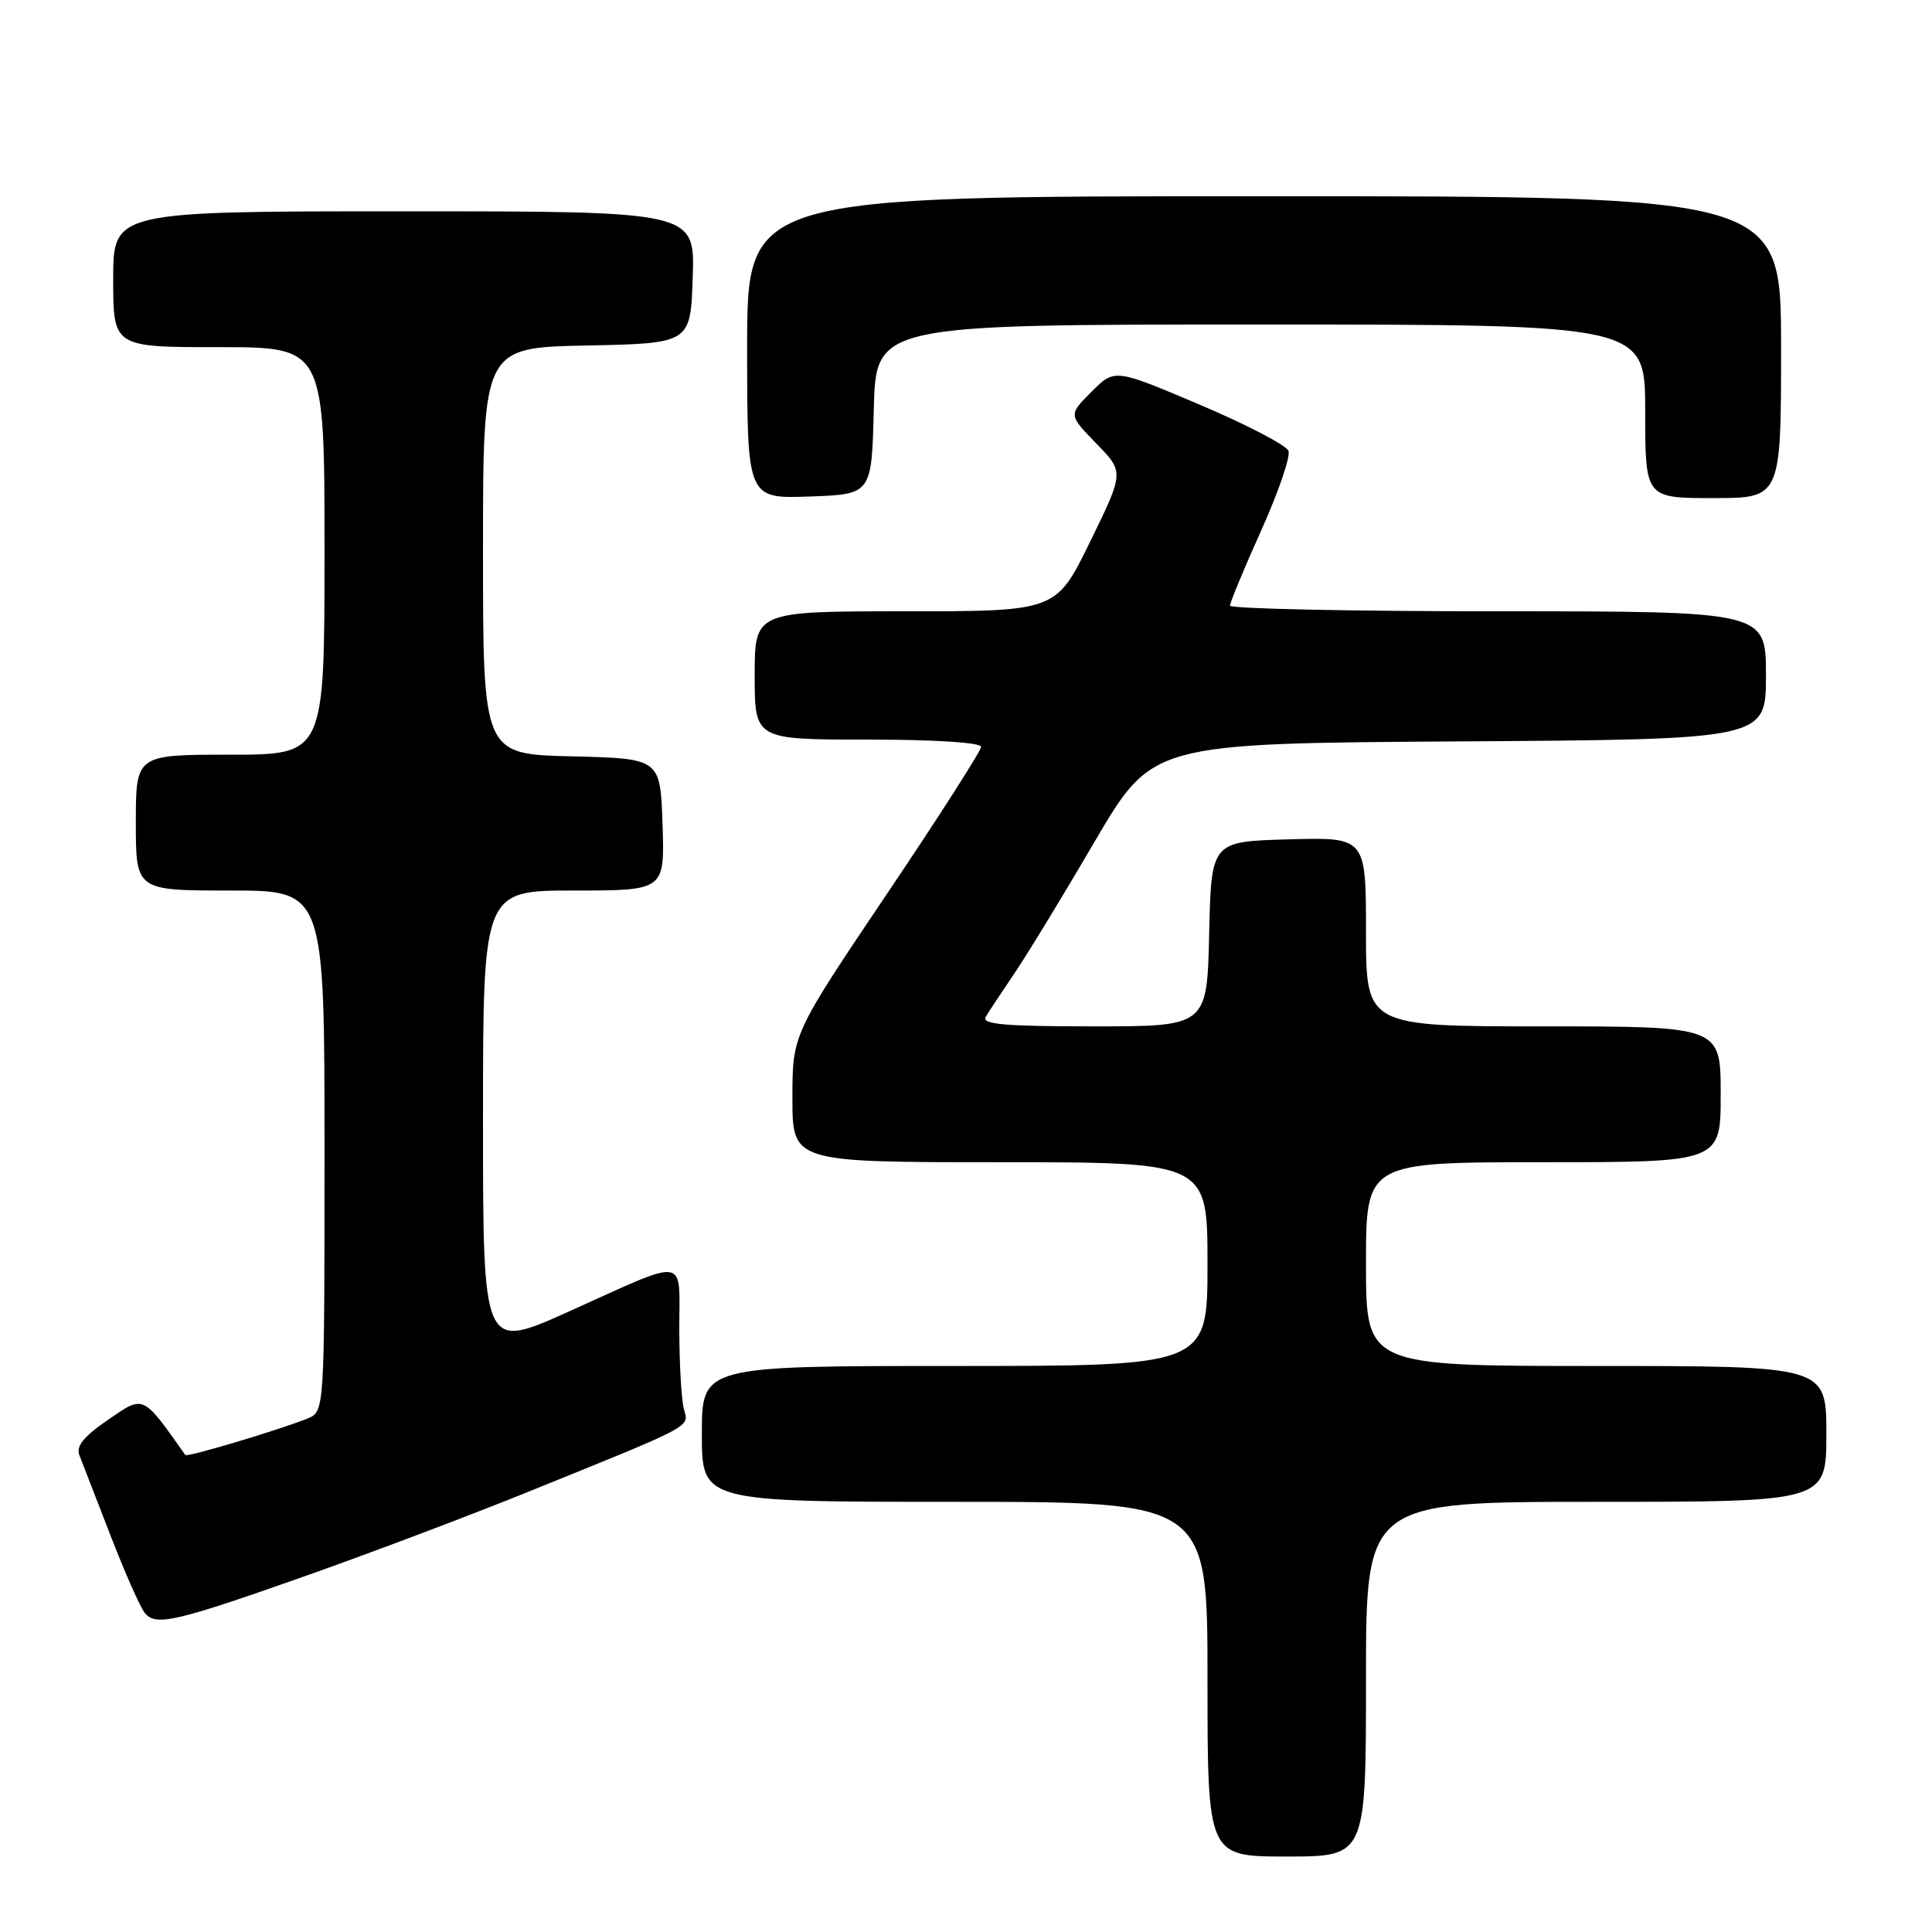 <?xml version="1.0" encoding="UTF-8" standalone="no"?>
<!DOCTYPE svg PUBLIC "-//W3C//DTD SVG 1.1//EN" "http://www.w3.org/Graphics/SVG/1.1/DTD/svg11.dtd" >
<svg xmlns="http://www.w3.org/2000/svg" xmlns:xlink="http://www.w3.org/1999/xlink" version="1.1" viewBox="0 0 256 256">
 <g >
 <path fill="currentColor"
d=" M 181.00 222.50 C 181.00 199.00 181.00 199.00 211.50 199.00 C 242.00 199.00 242.00 199.00 242.00 190.00 C 242.00 181.00 242.00 181.00 211.50 181.00 C 181.00 181.00 181.00 181.00 181.00 167.50 C 181.00 154.00 181.00 154.00 204.50 154.00 C 228.00 154.00 228.00 154.00 228.00 145.00 C 228.00 136.00 228.00 136.00 204.50 136.00 C 181.00 136.00 181.00 136.00 181.00 123.47 C 181.00 110.93 181.00 110.93 170.75 111.22 C 160.50 111.50 160.50 111.50 160.22 123.75 C 159.94 136.00 159.94 136.00 144.91 136.00 C 133.17 136.00 130.04 135.73 130.61 134.75 C 131.01 134.06 132.72 131.47 134.40 129.00 C 136.08 126.53 140.88 118.65 145.06 111.50 C 152.68 98.50 152.68 98.50 193.34 98.24 C 234.00 97.98 234.00 97.98 234.00 89.49 C 234.00 81.00 234.00 81.00 198.50 81.00 C 178.97 81.00 162.99 80.66 162.98 80.25 C 162.98 79.84 164.83 75.36 167.11 70.30 C 169.39 65.24 171.02 60.49 170.73 59.74 C 170.45 59.00 165.15 56.24 158.96 53.62 C 147.70 48.84 147.70 48.84 144.63 51.91 C 141.57 54.97 141.57 54.97 145.26 58.76 C 148.96 62.55 148.96 62.55 144.45 71.77 C 139.94 81.00 139.94 81.00 119.97 81.00 C 100.00 81.00 100.00 81.00 100.00 89.50 C 100.00 98.00 100.00 98.00 115.00 98.00 C 123.88 98.00 130.00 98.39 130.00 98.96 C 130.00 99.48 124.38 108.27 117.50 118.48 C 105.00 137.05 105.00 137.05 105.00 145.52 C 105.00 154.00 105.00 154.00 132.50 154.00 C 160.00 154.00 160.00 154.00 160.00 167.50 C 160.00 181.00 160.00 181.00 126.50 181.00 C 93.00 181.00 93.00 181.00 93.00 190.00 C 93.00 199.00 93.00 199.00 126.50 199.00 C 160.00 199.00 160.00 199.00 160.00 222.50 C 160.00 246.00 160.00 246.00 170.50 246.00 C 181.00 246.00 181.00 246.00 181.00 222.50 Z  M 41.50 208.46 C 49.75 205.53 62.58 200.68 70.00 197.67 C 92.23 188.67 91.28 189.17 90.62 186.69 C 90.29 185.49 90.02 180.74 90.01 176.13 C 90.00 166.32 91.45 166.55 75.25 173.84 C 64.00 178.90 64.00 178.90 64.00 148.45 C 64.00 118.00 64.00 118.00 76.04 118.00 C 88.08 118.00 88.08 118.00 87.79 109.25 C 87.50 100.50 87.50 100.50 75.75 100.22 C 64.00 99.94 64.00 99.94 64.00 73.00 C 64.00 46.06 64.00 46.06 77.75 45.78 C 91.50 45.50 91.50 45.50 91.79 36.75 C 92.08 28.00 92.08 28.00 53.54 28.00 C 15.00 28.00 15.00 28.00 15.00 37.00 C 15.00 46.00 15.00 46.00 29.00 46.00 C 43.00 46.00 43.00 46.00 43.00 73.00 C 43.00 100.00 43.00 100.00 30.50 100.00 C 18.00 100.00 18.00 100.00 18.00 109.00 C 18.00 118.00 18.00 118.00 30.50 118.00 C 43.00 118.00 43.00 118.00 43.00 152.52 C 43.00 187.04 43.00 187.04 40.75 187.96 C 37.06 189.45 24.79 193.13 24.56 192.80 C 18.85 184.72 19.10 184.84 14.33 188.12 C 11.06 190.36 10.04 191.64 10.53 192.85 C 10.89 193.76 12.74 198.53 14.64 203.45 C 16.54 208.37 18.59 213.01 19.20 213.74 C 20.68 215.53 23.28 214.91 41.50 208.46 Z  M 115.78 54.25 C 116.07 43.00 116.07 43.00 167.03 43.00 C 218.00 43.00 218.00 43.00 218.00 54.50 C 218.00 66.00 218.00 66.00 227.00 66.00 C 236.00 66.00 236.00 66.00 236.00 46.00 C 236.00 26.00 236.00 26.00 167.50 26.00 C 99.00 26.00 99.00 26.00 99.00 46.04 C 99.00 66.08 99.00 66.08 107.25 65.79 C 115.50 65.50 115.50 65.50 115.78 54.25 Z "/>
</g>
</svg>